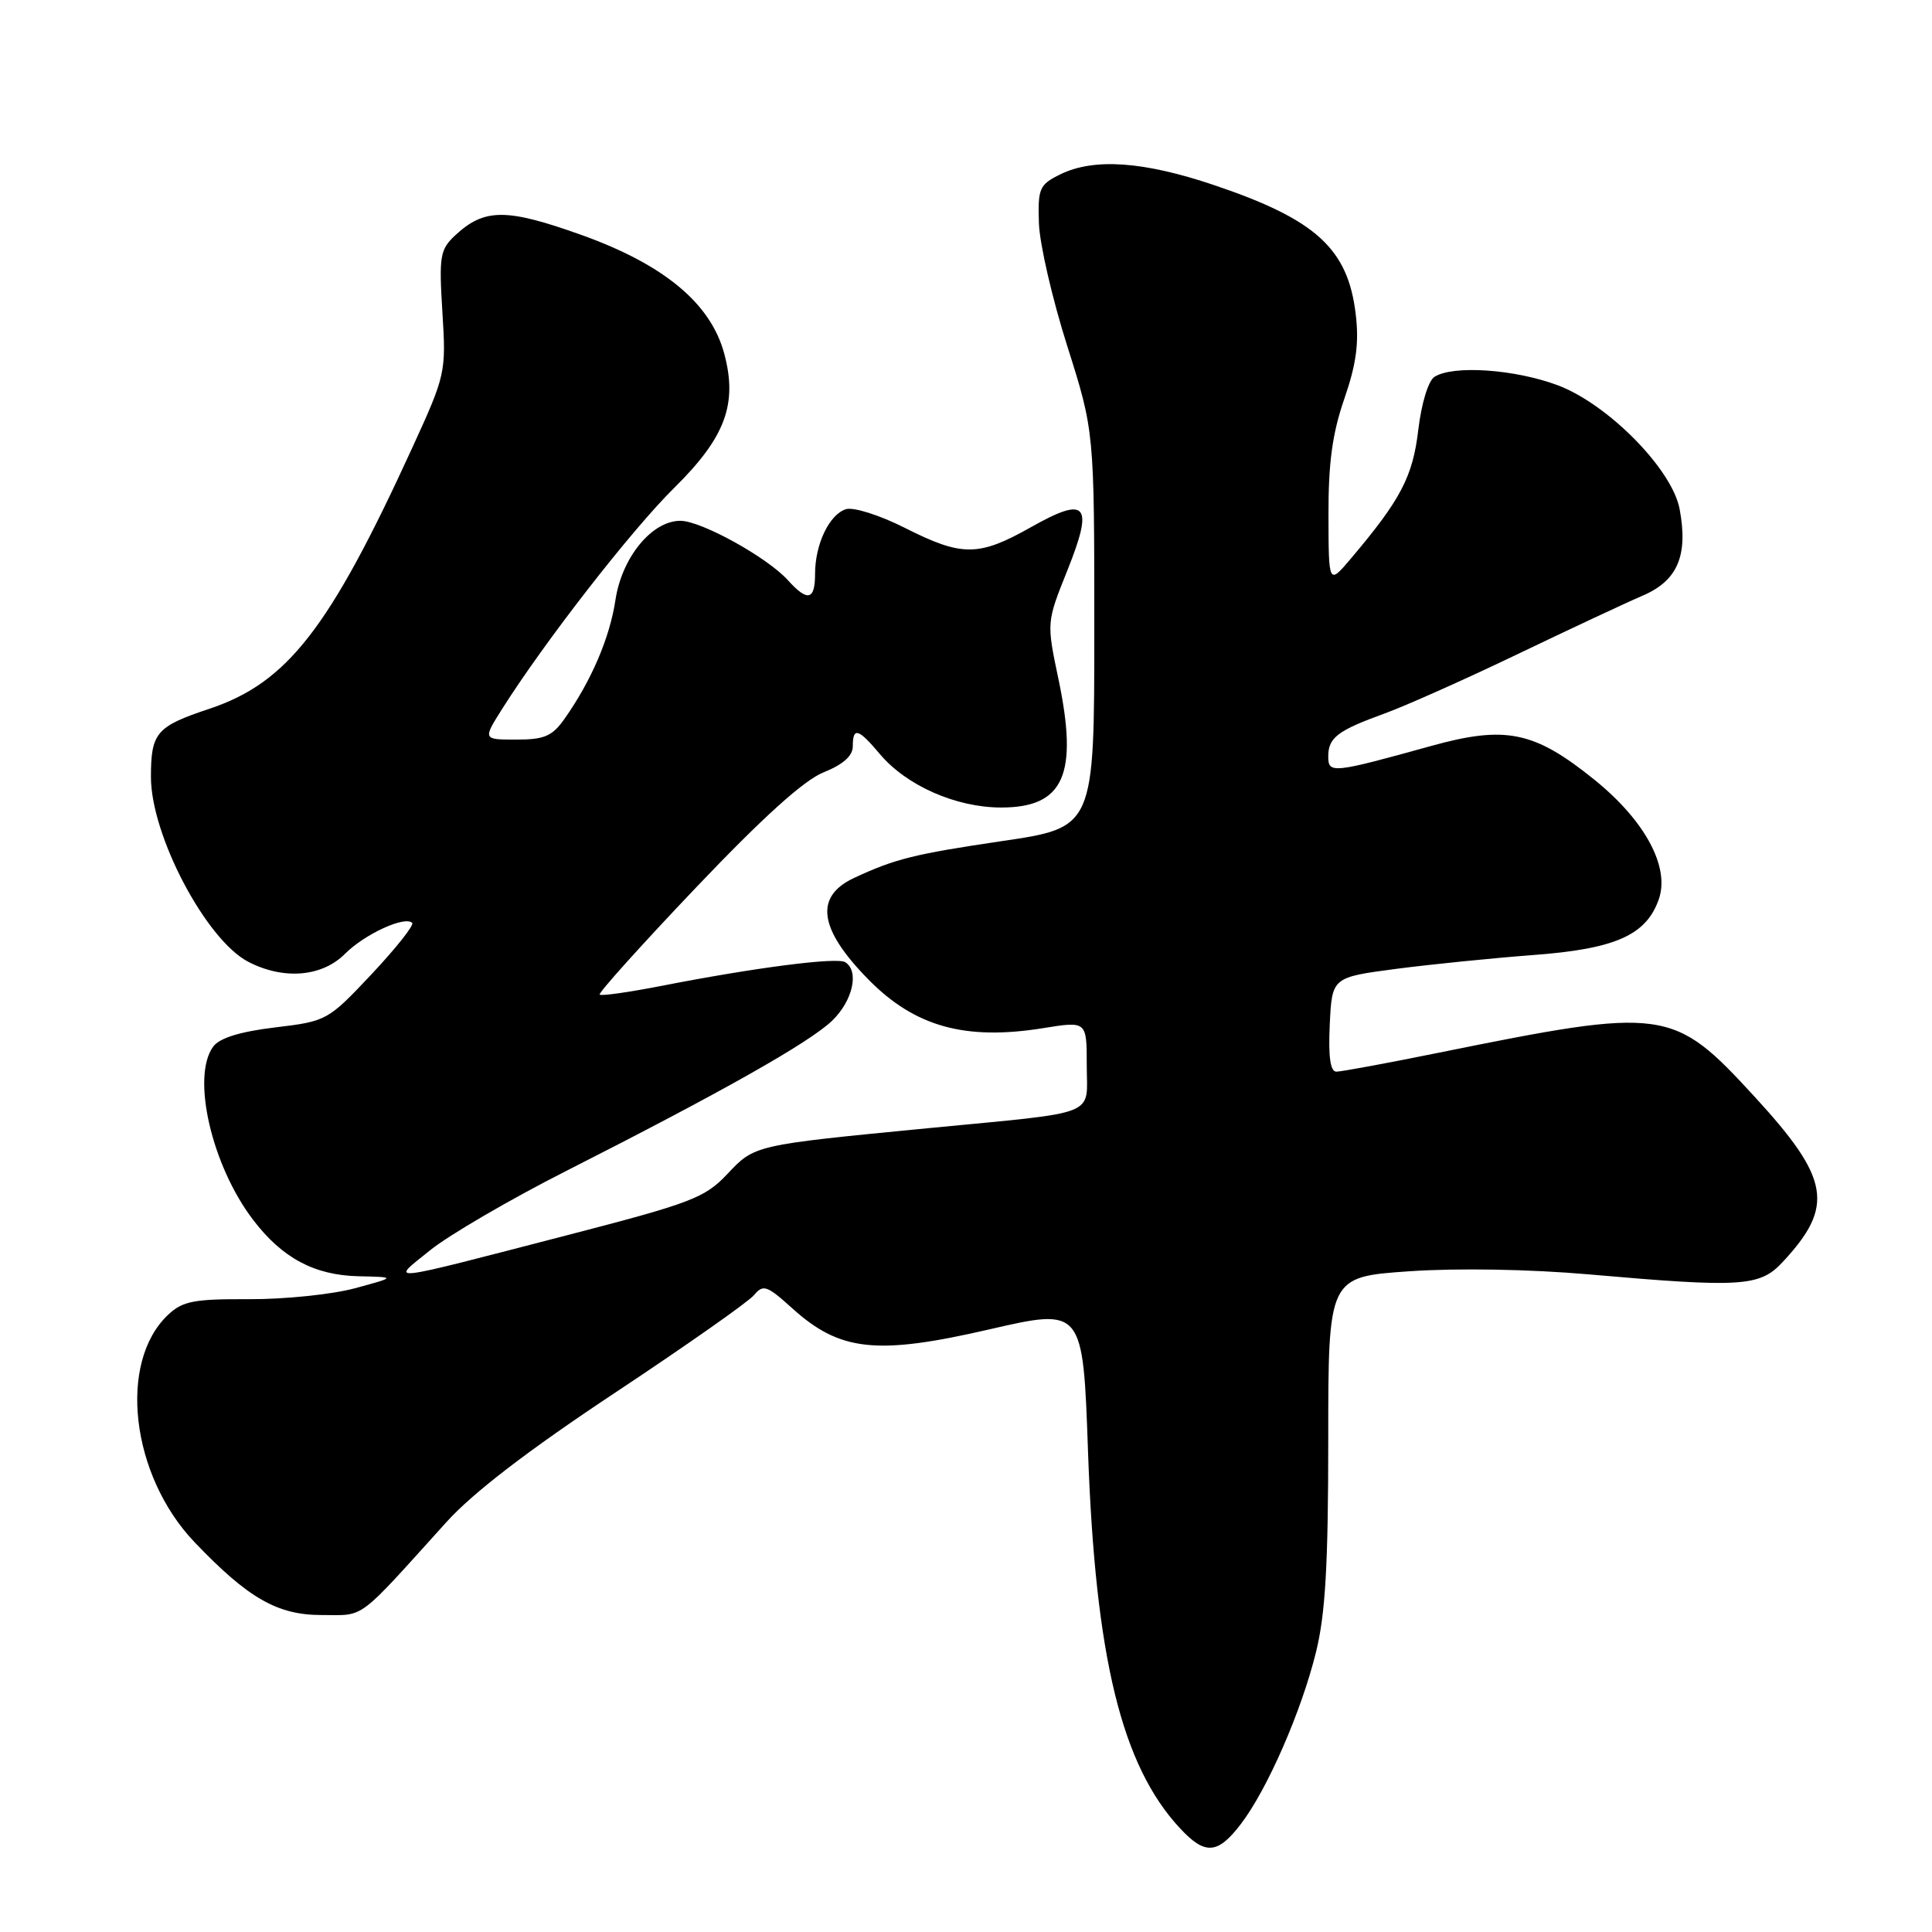 <?xml version="1.0" encoding="UTF-8" standalone="no"?>
<!DOCTYPE svg PUBLIC "-//W3C//DTD SVG 1.1//EN" "http://www.w3.org/Graphics/SVG/1.1/DTD/svg11.dtd" >
<svg xmlns="http://www.w3.org/2000/svg" xmlns:xlink="http://www.w3.org/1999/xlink" version="1.1" viewBox="0 0 256 256">
 <g >
 <path fill="currentColor"
d=" M 164.43 241.68 C 167.92 237.11 172.43 226.80 174.37 218.94 C 175.62 213.90 176.00 207.36 176.00 190.78 C 176.00 169.19 176.00 169.19 186.75 168.45 C 193.18 168.01 202.73 168.18 210.50 168.86 C 230.76 170.64 233.17 170.49 236.19 167.25 C 243.12 159.82 242.50 156.20 232.44 145.26 C 221.66 133.54 220.68 133.41 190.59 139.50 C 183.80 140.88 177.72 142.00 177.08 142.00 C 176.27 142.00 176.00 140.03 176.20 135.75 C 176.50 129.50 176.50 129.50 185.00 128.38 C 189.68 127.77 197.83 126.95 203.12 126.55 C 214.05 125.74 218.13 123.92 219.80 119.16 C 221.29 114.88 217.97 108.73 211.27 103.32 C 203.30 96.88 199.51 96.10 189.61 98.85 C 176.55 102.47 176.00 102.53 176.00 100.24 C 176.00 97.74 177.23 96.80 183.50 94.53 C 186.25 93.53 194.12 90.02 201.00 86.72 C 207.88 83.42 215.37 79.91 217.65 78.93 C 222.29 76.95 223.71 73.61 222.56 67.46 C 221.57 62.17 213.07 53.55 206.41 51.05 C 200.72 48.92 192.55 48.36 190.08 49.93 C 189.26 50.45 188.35 53.43 187.93 56.96 C 187.20 63.16 185.61 66.20 179.01 74.00 C 176.05 77.50 176.05 77.50 176.03 68.25 C 176.01 61.37 176.54 57.44 178.12 52.87 C 179.71 48.28 180.10 45.45 179.64 41.63 C 178.61 32.94 174.36 29.07 160.85 24.52 C 151.50 21.37 144.96 20.92 140.50 23.10 C 137.73 24.46 137.51 24.95 137.66 29.54 C 137.74 32.27 139.43 39.60 141.41 45.83 C 145.00 57.16 145.00 57.16 145.00 83.40 C 145.00 109.65 145.00 109.65 132.76 111.45 C 121.14 113.17 118.60 113.80 113.17 116.33 C 107.87 118.81 108.49 123.11 115.10 129.82 C 121.24 136.05 127.90 137.90 138.25 136.23 C 144.00 135.30 144.00 135.30 144.00 141.13 C 144.00 148.05 145.99 147.26 123.00 149.49 C 99.84 151.74 100.02 151.70 96.35 155.59 C 93.40 158.72 91.56 159.42 75.31 163.63 C 50.36 170.09 51.71 169.94 57.00 165.66 C 59.48 163.66 67.58 158.93 75.00 155.17 C 95.66 144.69 107.22 138.16 110.25 135.26 C 113.00 132.62 113.89 128.67 111.99 127.49 C 110.88 126.81 99.97 128.22 87.67 130.63 C 83.36 131.47 79.66 132.00 79.46 131.79 C 79.25 131.59 84.98 125.22 92.19 117.64 C 101.09 108.29 106.53 103.37 109.15 102.33 C 111.72 101.30 113.00 100.15 113.00 98.89 C 113.00 96.30 113.72 96.51 116.59 99.92 C 120.11 104.10 126.68 107.00 132.66 107.00 C 140.97 107.00 142.91 102.66 140.25 89.98 C 138.67 82.47 138.67 82.47 141.42 75.61 C 144.96 66.77 144.03 65.66 136.58 69.87 C 129.68 73.76 127.48 73.78 119.91 69.95 C 116.54 68.25 113.08 67.16 112.09 67.47 C 109.88 68.17 108.00 72.12 108.00 76.05 C 108.00 79.54 107.01 79.77 104.40 76.88 C 101.69 73.87 92.93 69.02 90.17 69.01 C 86.39 68.99 82.40 73.85 81.55 79.50 C 80.80 84.50 78.36 90.20 74.80 95.25 C 73.18 97.55 72.13 98.00 68.42 98.00 C 63.97 98.00 63.97 98.00 66.56 93.90 C 72.18 85.01 83.70 70.20 89.33 64.65 C 96.12 57.95 97.76 53.54 95.96 46.84 C 94.17 40.20 88.00 35.07 77.12 31.16 C 67.09 27.57 64.19 27.58 60.31 31.19 C 58.30 33.07 58.16 33.94 58.62 41.37 C 59.12 49.36 59.05 49.68 54.61 59.37 C 43.63 83.34 38.07 90.48 27.71 93.93 C 20.71 96.26 20.00 97.09 20.00 102.96 C 20.00 110.69 27.30 124.55 32.91 127.45 C 37.57 129.86 42.65 129.45 45.70 126.40 C 48.31 123.78 53.65 121.32 54.62 122.29 C 54.90 122.57 52.49 125.62 49.26 129.06 C 43.44 135.24 43.30 135.32 36.44 136.14 C 31.79 136.70 29.09 137.54 28.25 138.68 C 25.33 142.66 28.04 154.43 33.54 161.64 C 37.40 166.70 41.65 168.97 47.50 169.11 C 52.50 169.22 52.50 169.22 47.00 170.71 C 43.98 171.52 37.68 172.17 33.01 172.15 C 25.73 172.11 24.20 172.40 22.29 174.20 C 15.58 180.50 17.33 195.51 25.80 204.37 C 32.89 211.79 36.76 214.00 42.62 214.00 C 48.46 214.00 47.14 214.98 59.15 201.69 C 62.68 197.78 70.01 192.16 81.49 184.55 C 90.88 178.32 99.17 172.50 99.91 171.61 C 101.12 170.15 101.62 170.32 104.98 173.36 C 111.29 179.06 116.16 179.59 131.00 176.17 C 143.50 173.29 143.50 173.29 144.17 192.40 C 145.14 219.66 148.62 233.94 156.35 242.25 C 159.68 245.84 161.35 245.72 164.43 241.68 Z "/>
</g>
</svg>